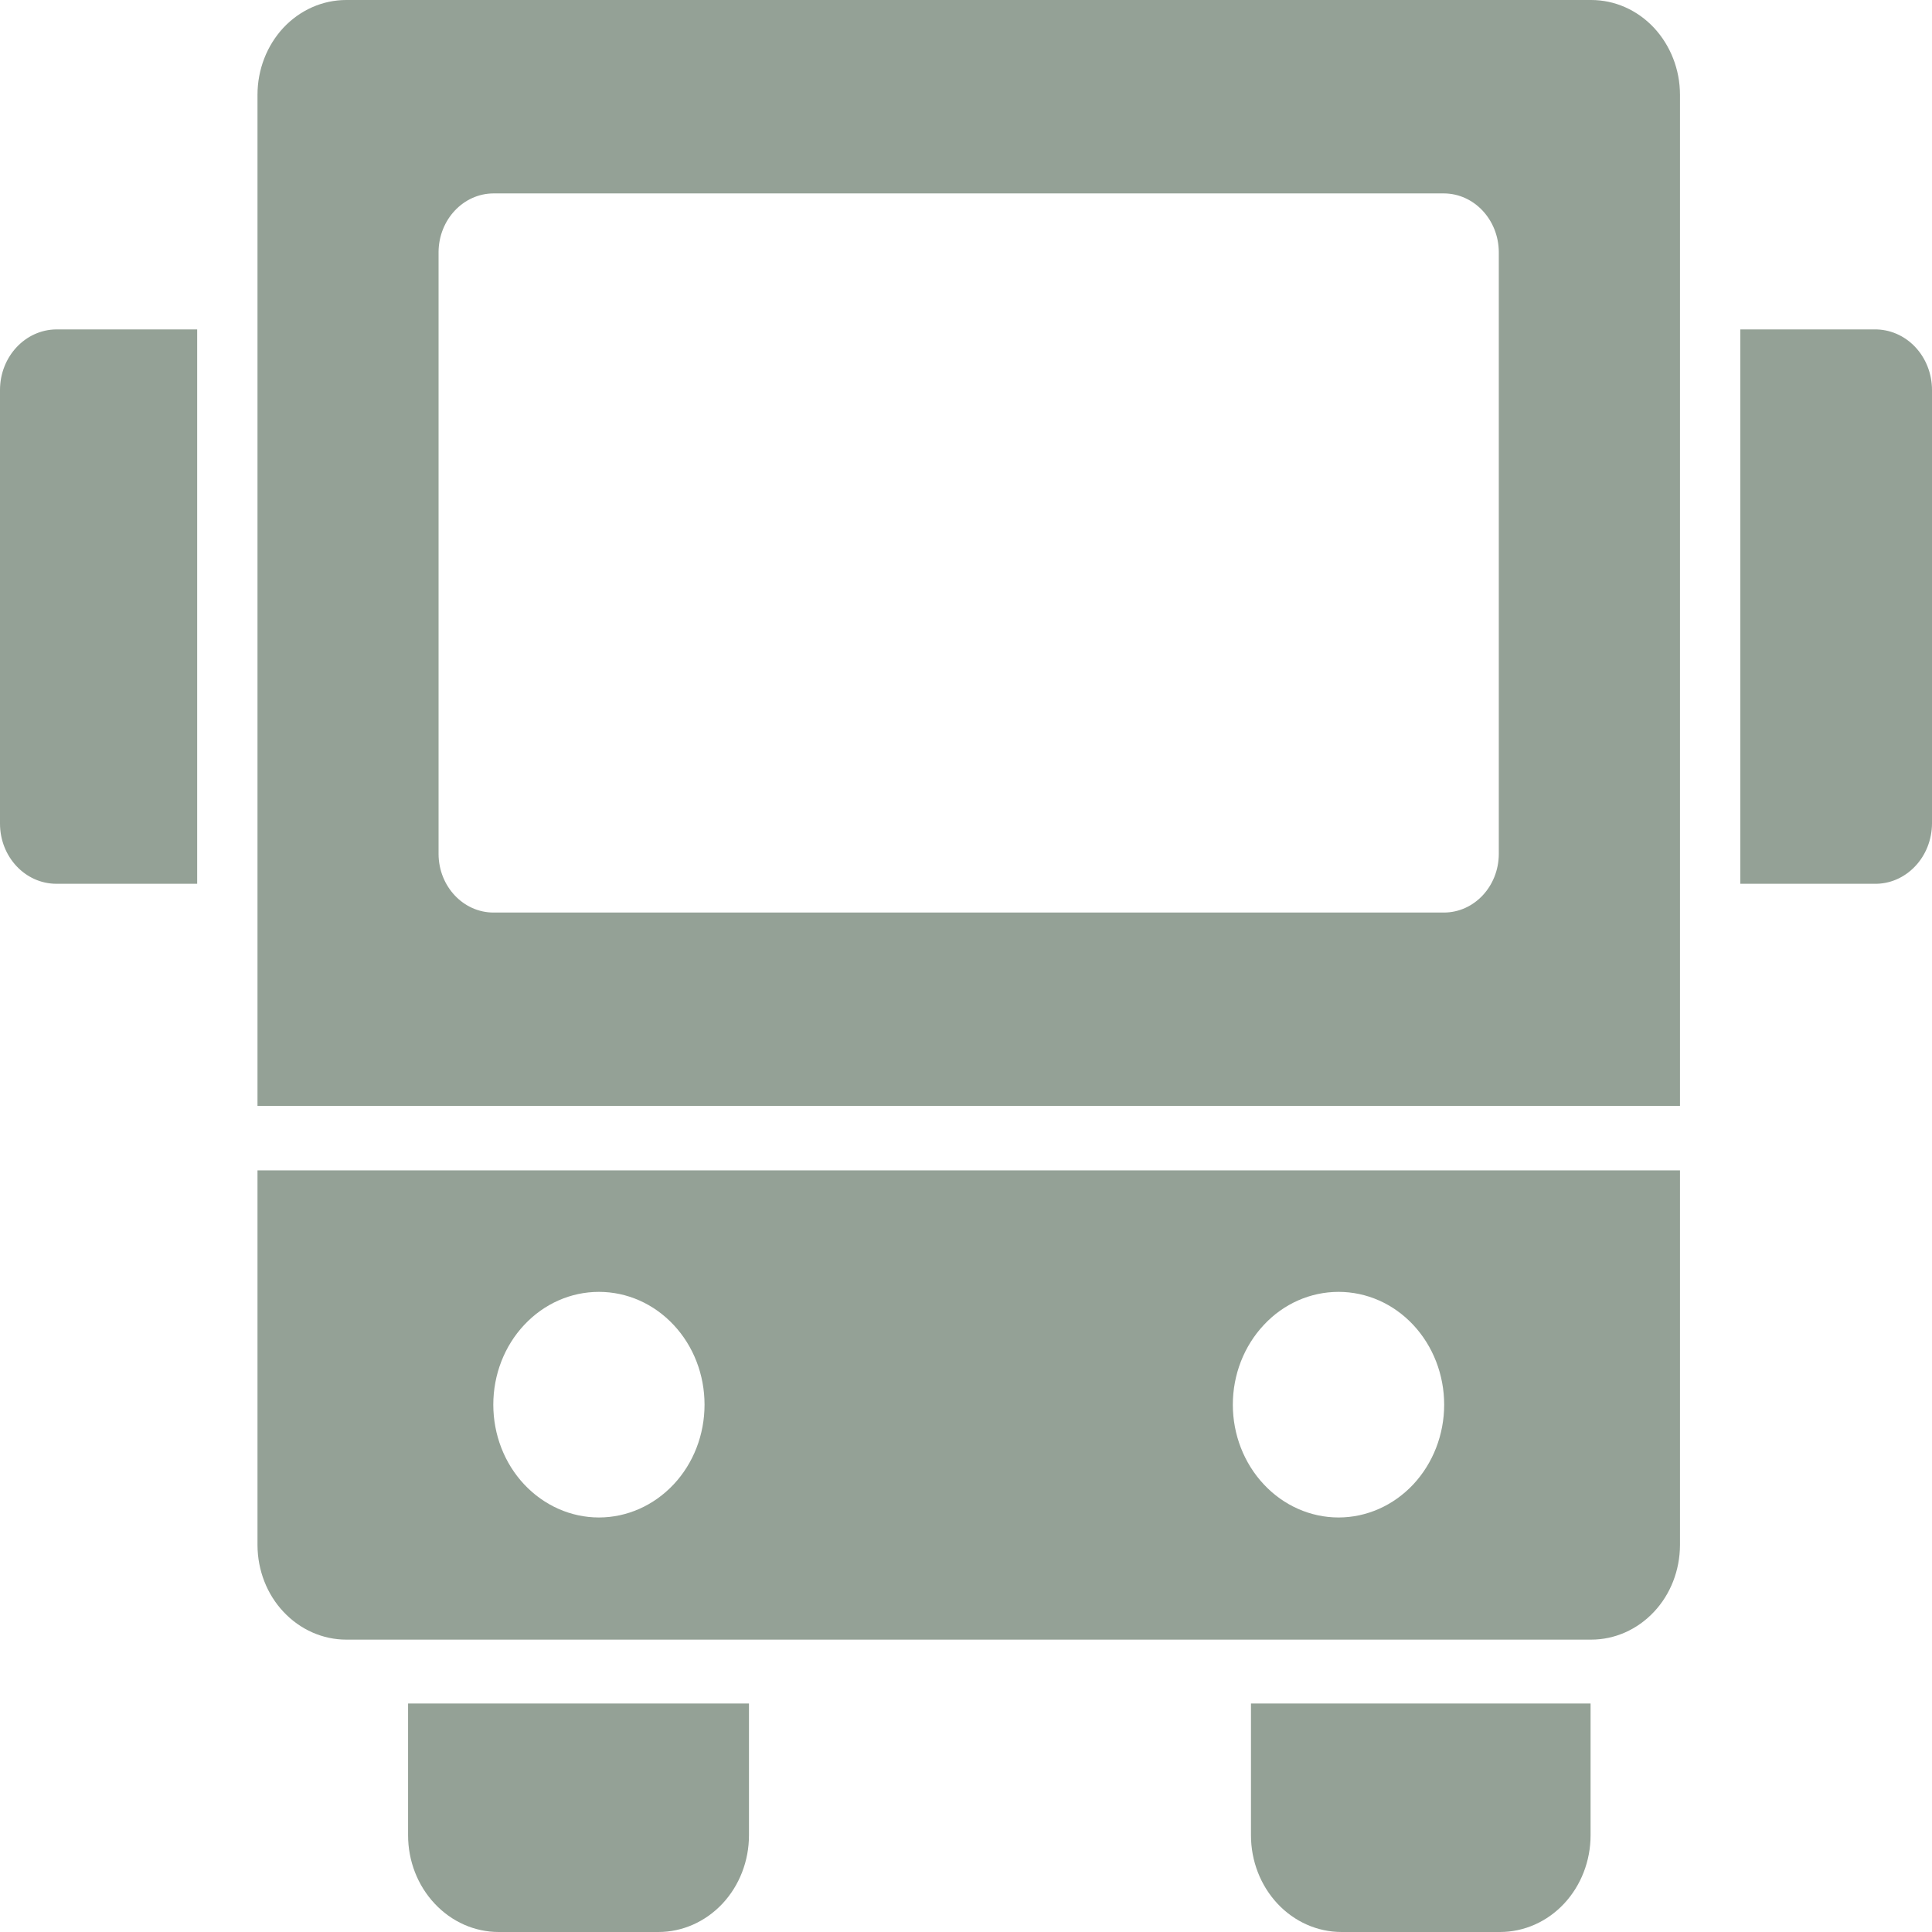 <svg width="18" height="18" viewBox="0 0 18 18" fill="none" xmlns="http://www.w3.org/2000/svg">
<path d="M18 3.634V7.673C17.999 7.824 17.942 7.968 17.841 8.073C17.74 8.179 17.604 8.237 17.463 8.234H16.214V3.069H17.463C17.605 3.067 17.741 3.125 17.842 3.231C17.943 3.337 18 3.482 18 3.634L18 3.634ZM0 3.634V7.673C0 7.983 0.235 8.234 0.526 8.234H1.837L1.837 3.069H0.526C0.235 3.071 4.59807e-06 3.323 4.59807e-06 3.634H0ZM3.802 17.099C3.802 17.338 3.891 17.567 4.05 17.736C4.208 17.905 4.422 18 4.646 18H6.134C6.358 18 6.572 17.905 6.731 17.736C6.889 17.567 6.978 17.338 6.978 17.099V15.871H3.802L3.802 17.099ZM11.655 17.099C11.655 17.338 11.744 17.567 11.902 17.736C12.06 17.905 12.275 18 12.499 18H13.975C14.199 18 14.414 17.905 14.572 17.736C14.73 17.567 14.819 17.338 14.819 17.099V15.871H11.655L11.655 17.099ZM15.652 0.883V10.303H2.399V0.883C2.399 0.649 2.486 0.424 2.641 0.258C2.796 0.093 3.006 0 3.226 0H14.825C15.044 0 15.254 0.093 15.409 0.258C15.564 0.424 15.652 0.649 15.652 0.883H15.652ZM13.964 2.348C13.962 2.047 13.734 1.803 13.452 1.802H4.598C4.316 1.803 4.088 2.047 4.086 2.348V7.958C4.088 8.259 4.317 8.502 4.598 8.502H13.452C13.734 8.502 13.962 8.259 13.964 7.958V2.348ZM2.399 10.904H15.652V14.396C15.651 14.63 15.564 14.854 15.409 15.018C15.254 15.183 15.044 15.276 14.825 15.276H3.226C3.007 15.276 2.797 15.183 2.642 15.018C2.487 14.854 2.4 14.63 2.399 14.396L2.399 10.904ZM11.486 13.087C11.486 13.366 11.59 13.633 11.775 13.83C11.959 14.027 12.21 14.138 12.471 14.138C12.732 14.138 12.982 14.027 13.167 13.83C13.351 13.633 13.455 13.366 13.455 13.087C13.455 12.808 13.351 12.541 13.167 12.344C12.982 12.146 12.732 12.036 12.471 12.036C12.21 12.036 11.959 12.146 11.775 12.344C11.59 12.541 11.486 12.808 11.486 13.087ZM4.596 13.087C4.596 13.366 4.699 13.633 4.884 13.83C5.069 14.027 5.319 14.138 5.58 14.138C5.841 14.138 6.091 14.027 6.276 13.83C6.461 13.633 6.564 13.366 6.564 13.087C6.564 12.808 6.461 12.541 6.276 12.344C6.091 12.146 5.841 12.036 5.58 12.036C5.319 12.036 5.069 12.146 4.884 12.344C4.699 12.541 4.596 12.808 4.596 13.087Z" fill="#94A196"/>
</svg>
